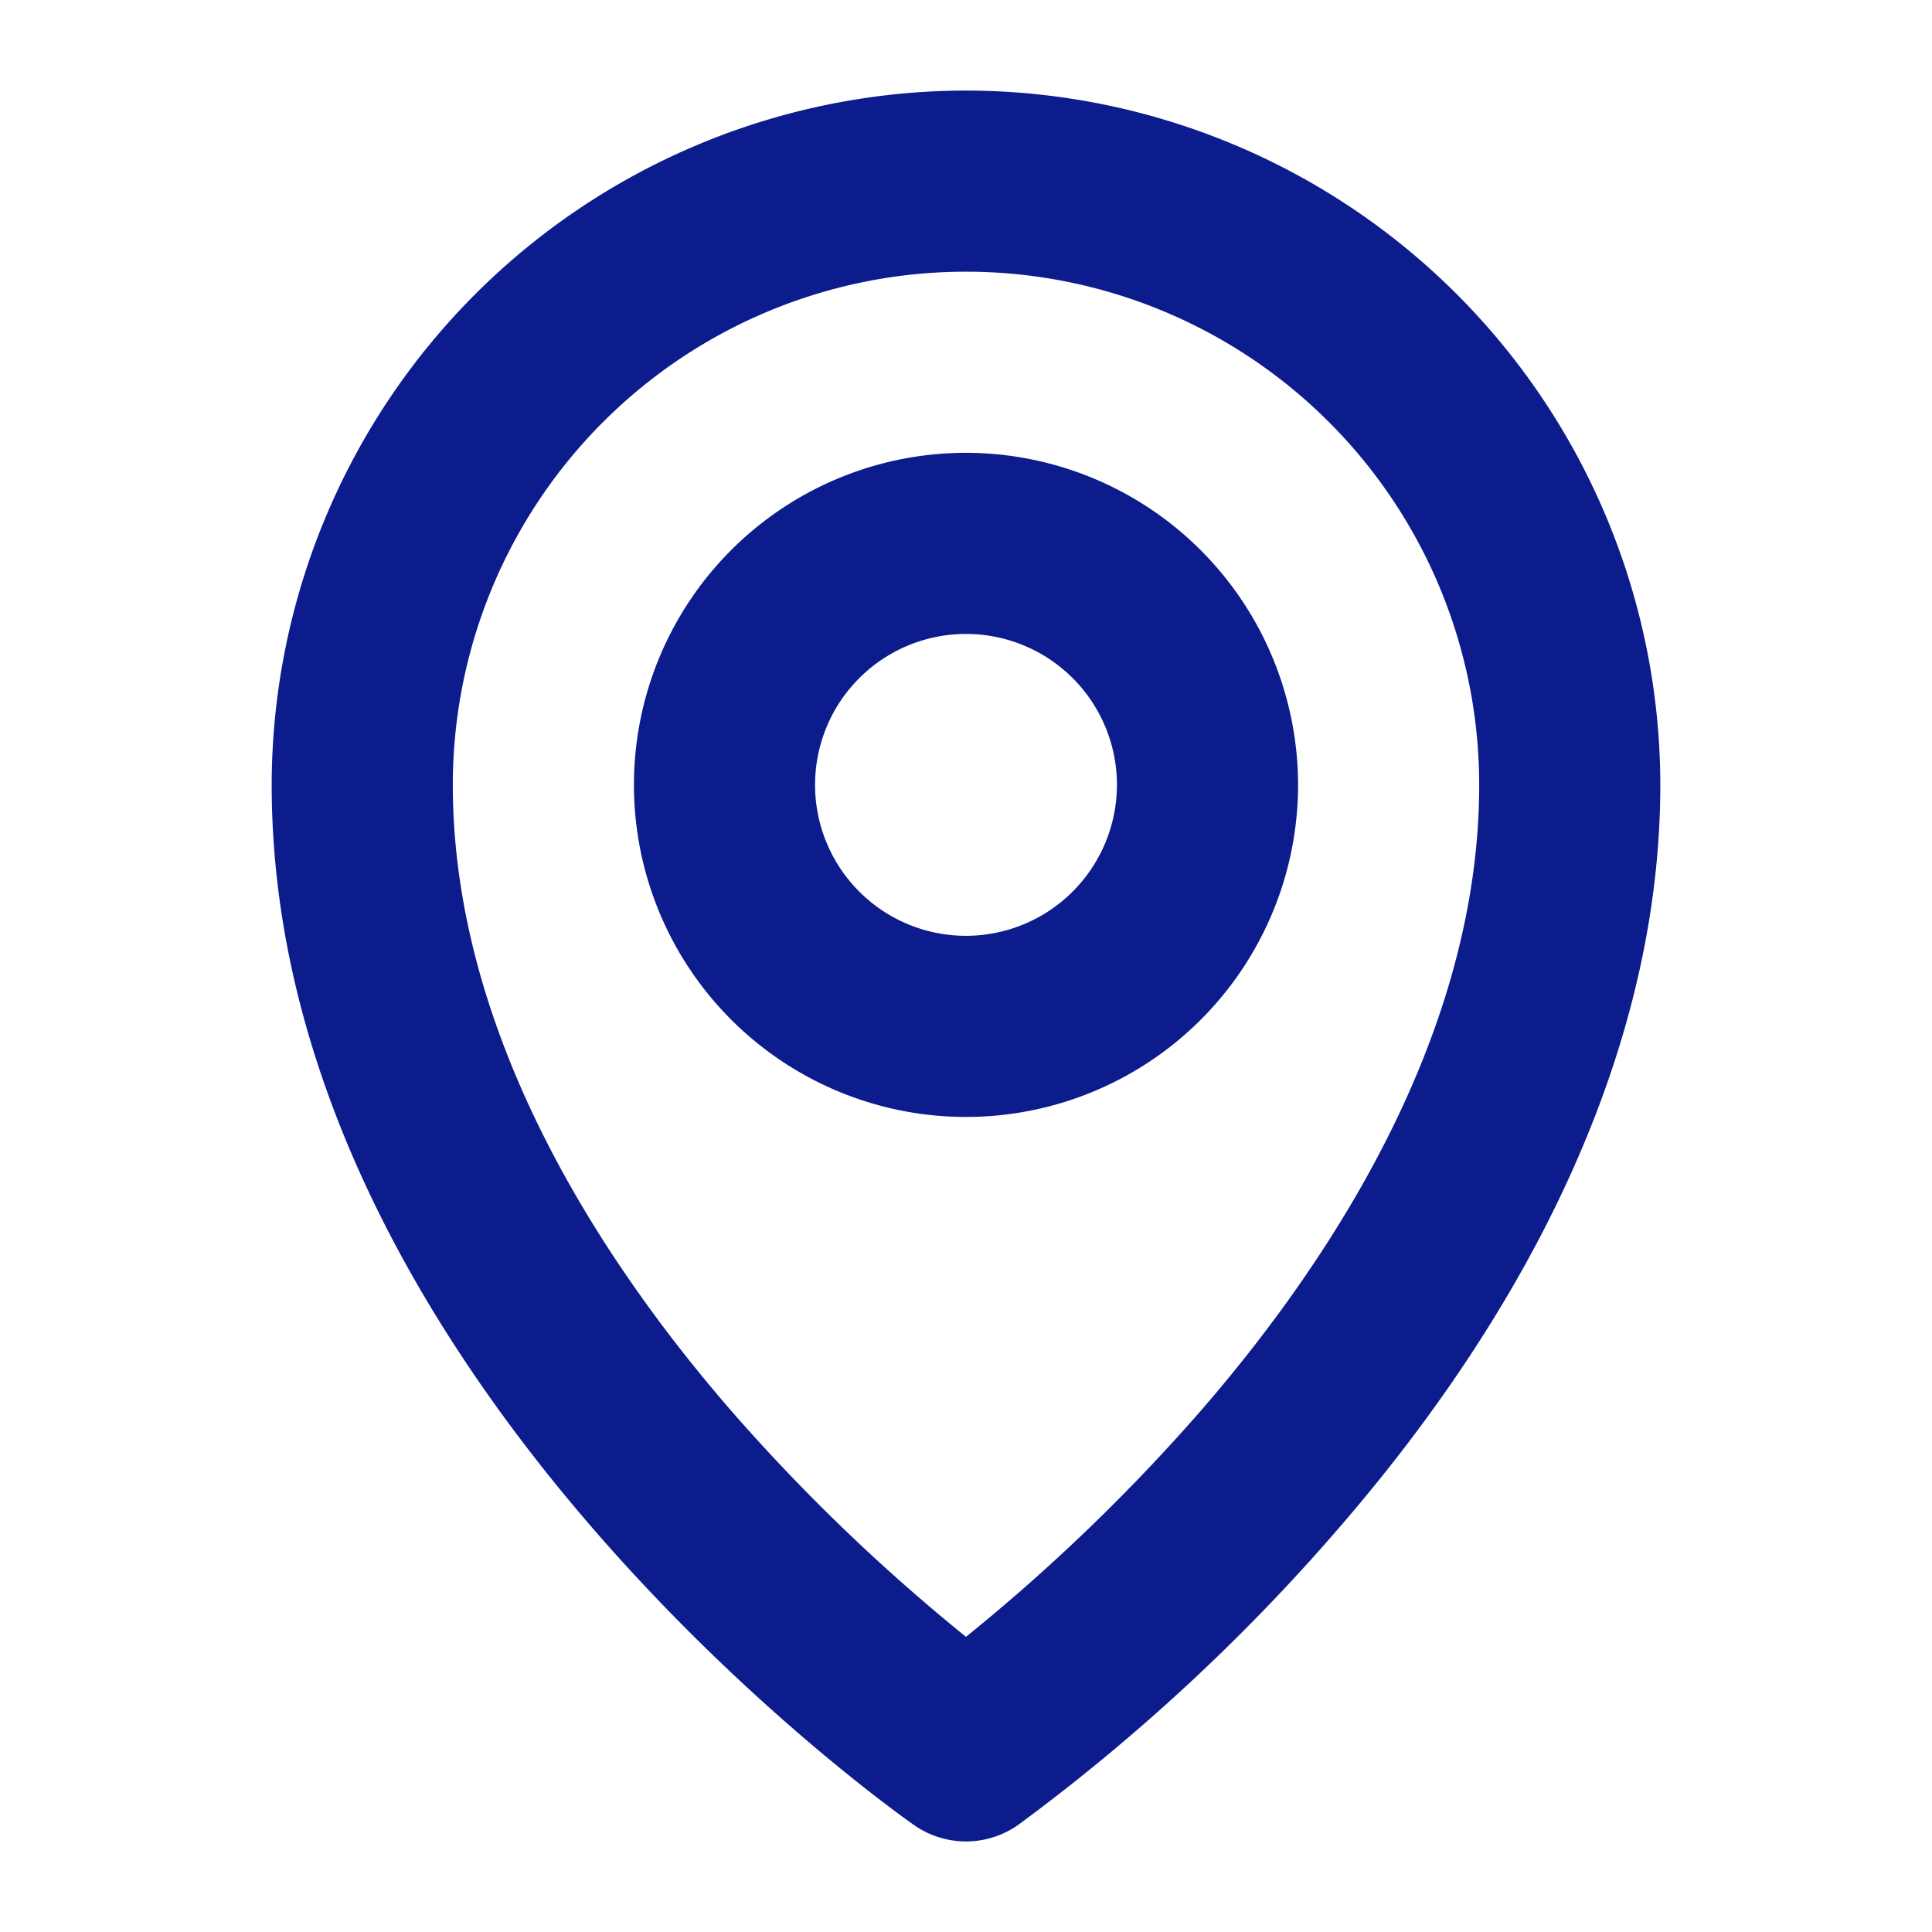 <svg width="256px" height="256px" viewBox="0 0 256 256" id="Flat" xmlns="http://www.w3.org/2000/svg">
  <path fill='#0c1c8d' d="M128,60a44,44,0,1,0,44,44A44.05,44.05,0,0,0,128,60Zm0,64a20,20,0,1,1,20-20A20.022,20.022,0,0,1,128,124Zm0-112a92.104,92.104,0,0,0-92,92c0,77.358,81.643,135.398,85.118,137.831a12.002,12.002,0,0,0,13.764,0,259.074,259.074,0,0,0,42.174-38.957c28.095-32.309,42.944-66.499,42.944-98.874A92.104,92.104,0,0,0,128,12Zm31.302,174.714a249.106,249.106,0,0,1-31.302,30.172A249.052,249.052,0,0,1,96.698,186.714C79.956,167.366,60,137.311,60,104a68,68,0,0,1,136,0C196,137.311,176.044,167.366,159.302,186.714Z"/>
</svg>
